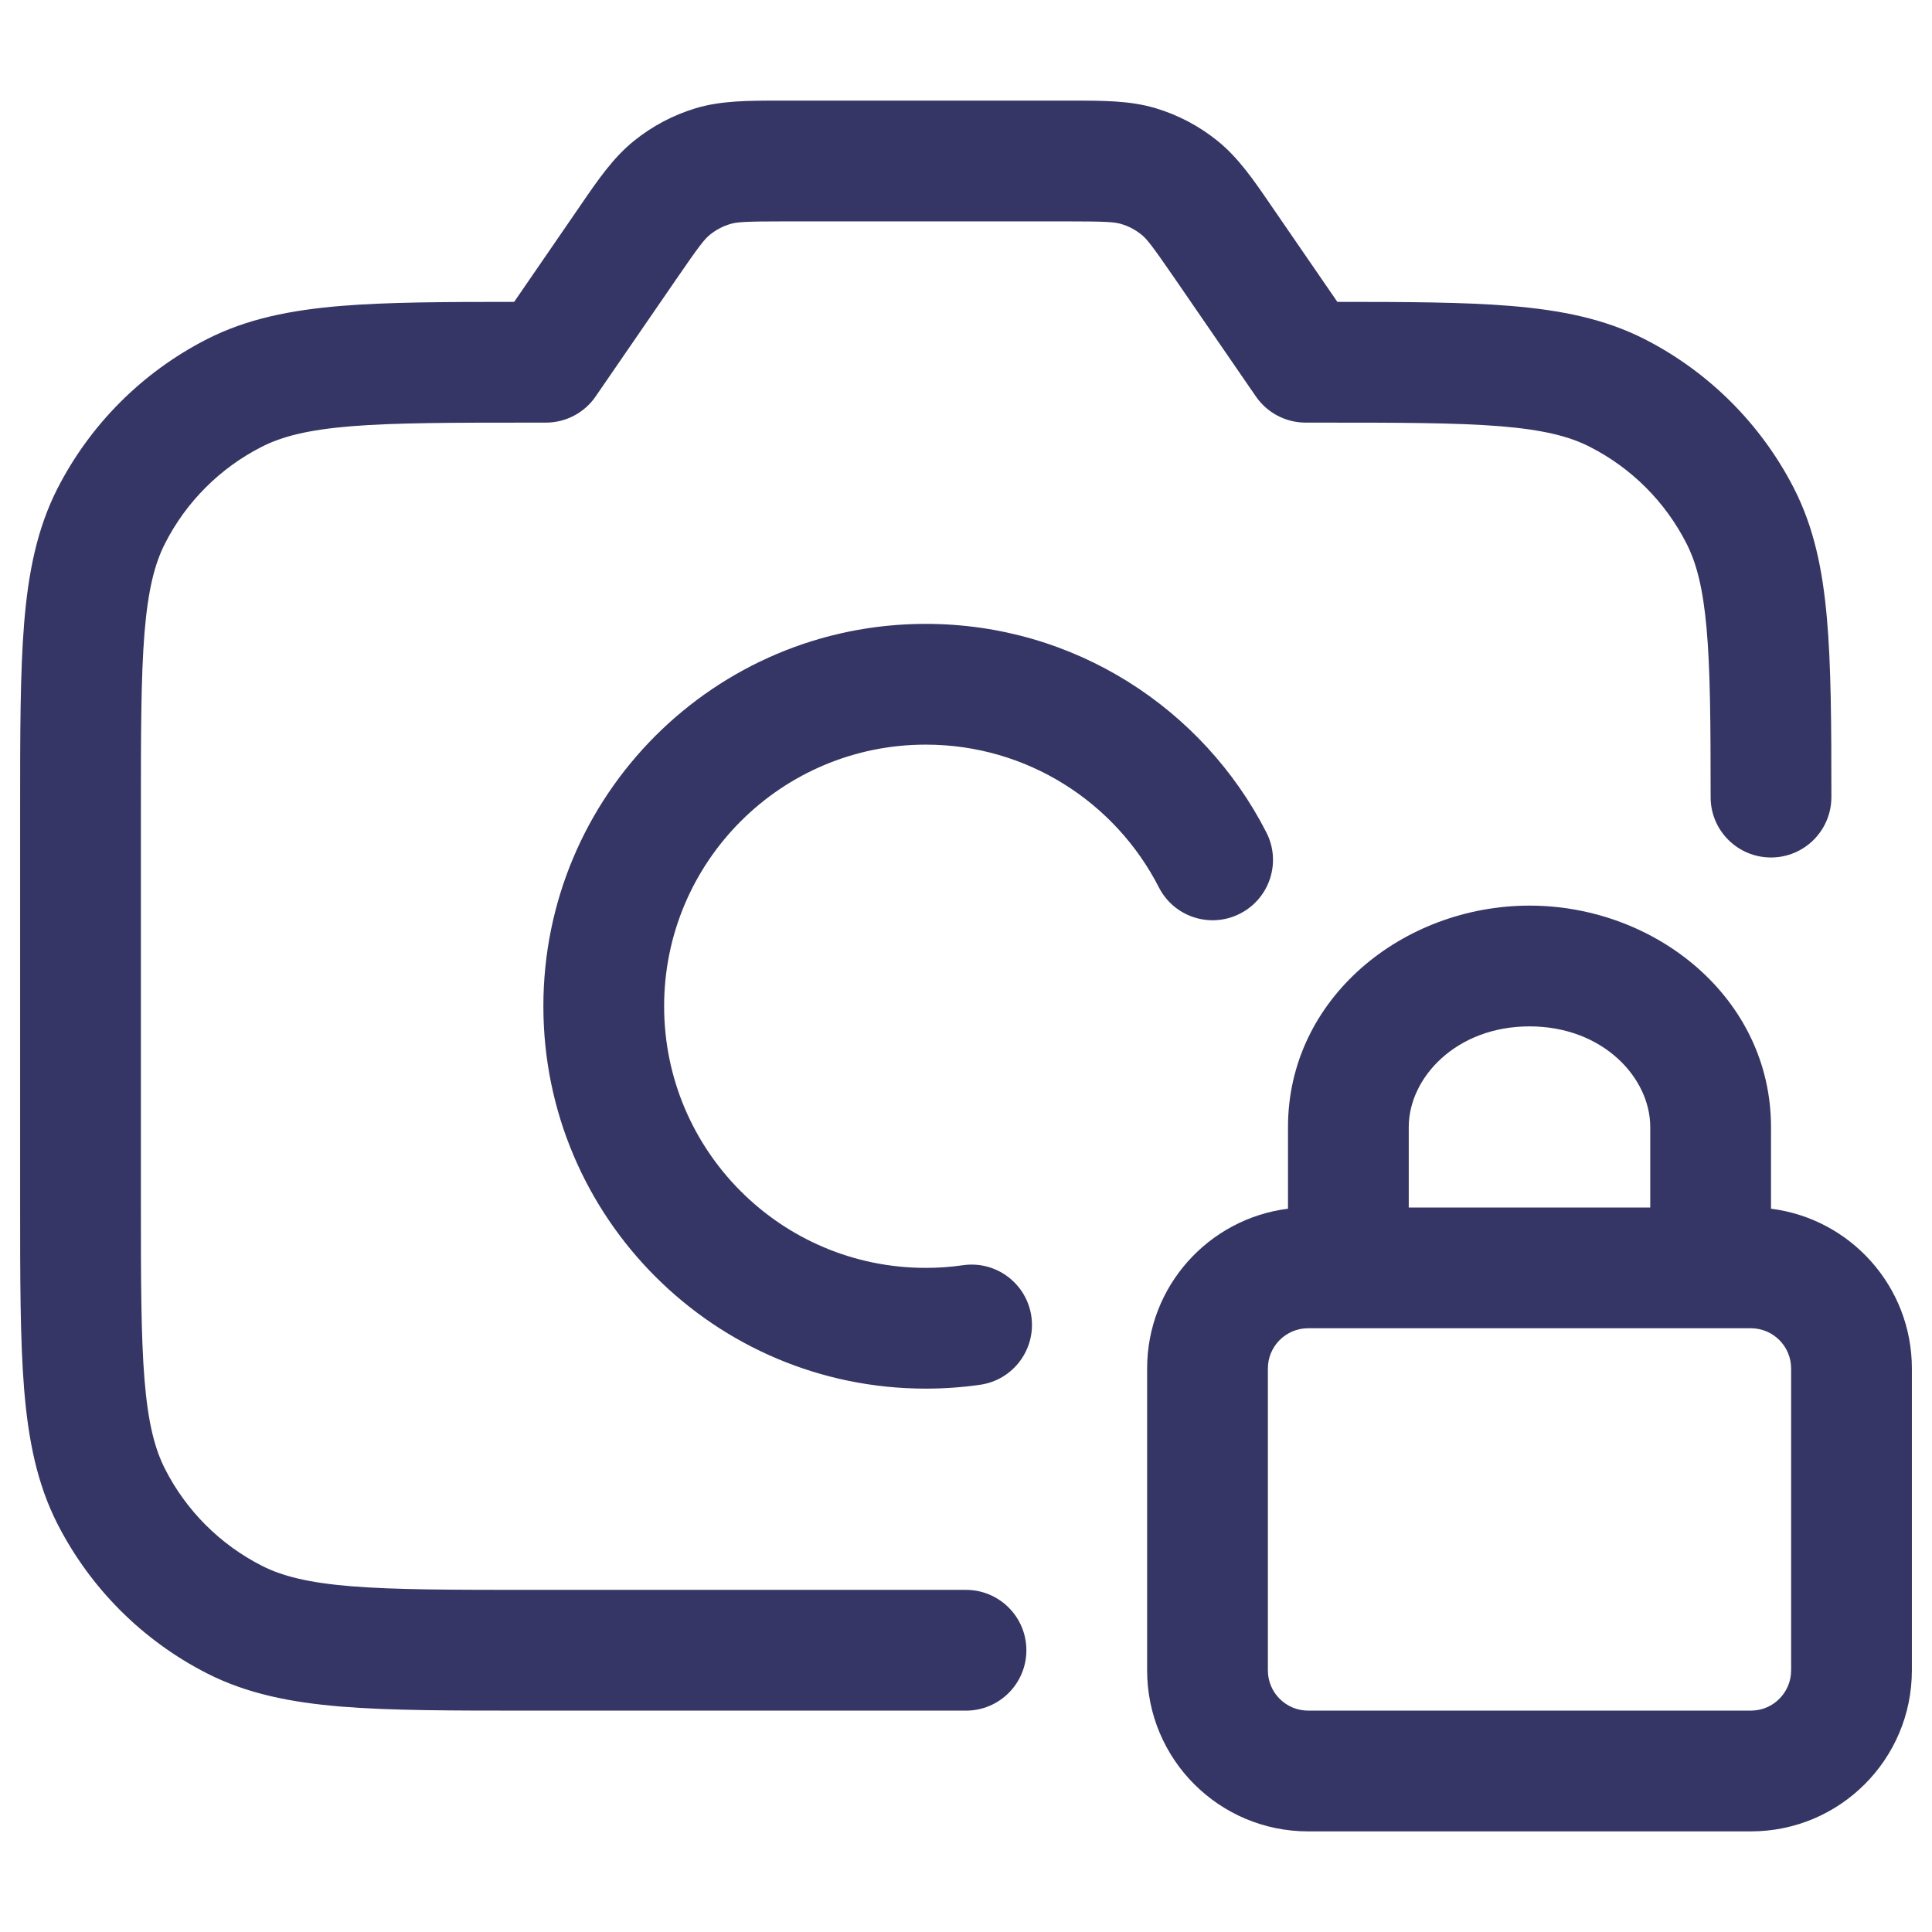 <svg width="24" height="24" viewBox="0 0 24 24" fill="none" xmlns="http://www.w3.org/2000/svg">
<path d="M9.683 1.25H13.317C13.7 1.25 14.037 1.249 14.355 1.344C14.635 1.428 14.895 1.565 15.122 1.748C15.381 1.956 15.572 2.234 15.788 2.55L16.613 3.75C17.482 3.75 18.185 3.753 18.76 3.8C19.39 3.852 19.932 3.96 20.43 4.213C21.229 4.621 21.879 5.271 22.287 6.07C22.532 6.551 22.641 7.073 22.694 7.675C22.747 8.269 22.75 8.997 22.75 9.902C22.75 10.316 22.414 10.652 22 10.652C21.586 10.652 21.25 10.317 21.25 9.903C21.25 8.978 21.246 8.322 21.2 7.808C21.155 7.303 21.074 6.994 20.95 6.751C20.687 6.234 20.266 5.813 19.748 5.55C19.497 5.422 19.175 5.339 18.638 5.295C18.092 5.251 17.392 5.25 16.4 5.25H16.219C15.972 5.25 15.741 5.128 15.601 4.925L14.597 3.465C14.309 3.047 14.247 2.969 14.181 2.916C14.106 2.855 14.019 2.809 13.926 2.782C13.845 2.758 13.745 2.75 13.238 2.75H9.762C9.255 2.75 9.155 2.758 9.074 2.782C8.981 2.809 8.894 2.855 8.819 2.916C8.753 2.969 8.69 3.047 8.403 3.465L7.399 4.925C7.26 5.128 7.028 5.25 6.781 5.25H6.6C5.608 5.25 4.908 5.251 4.362 5.295C3.825 5.339 3.503 5.422 3.252 5.55C2.734 5.813 2.313 6.234 2.05 6.751C1.922 7.002 1.839 7.325 1.795 7.862C1.751 8.408 1.75 9.107 1.75 10.1V14.9C1.75 15.892 1.751 16.592 1.795 17.138C1.839 17.675 1.922 17.997 2.05 18.248C2.313 18.766 2.734 19.186 3.252 19.45C3.503 19.578 3.825 19.661 4.362 19.705C4.908 19.749 5.608 19.75 6.6 19.75H12C12.414 19.75 12.75 20.086 12.75 20.5C12.75 20.914 12.414 21.25 12 21.25H6.567C5.615 21.25 4.854 21.25 4.24 21.2C3.61 21.148 3.068 21.04 2.571 20.787C1.771 20.379 1.121 19.729 0.713 18.929C0.46 18.432 0.352 17.89 0.3 17.26C0.25 16.645 0.25 15.885 0.25 14.933V10.067C0.25 9.115 0.25 8.354 0.3 7.74C0.352 7.11 0.46 6.568 0.713 6.07C1.121 5.271 1.771 4.621 2.571 4.213C3.068 3.96 3.61 3.852 4.24 3.8C4.815 3.753 5.518 3.75 6.387 3.75L7.212 2.55C7.428 2.234 7.619 1.956 7.878 1.748C8.105 1.565 8.365 1.428 8.644 1.344C8.963 1.249 9.3 1.25 9.683 1.25Z" fill="#353566"/>
<path d="M6.75 12.5C6.75 9.877 8.877 7.75 11.5 7.75C13.347 7.75 14.946 8.804 15.731 10.34C15.92 10.709 15.774 11.16 15.405 11.349C15.036 11.538 14.584 11.392 14.396 11.023C13.857 9.969 12.762 9.25 11.5 9.25C9.705 9.25 8.25 10.705 8.25 12.5C8.25 14.295 9.705 15.75 11.5 15.75C11.657 15.75 11.812 15.739 11.963 15.717C12.373 15.658 12.753 15.943 12.812 16.353C12.87 16.763 12.586 17.143 12.176 17.202C11.955 17.234 11.729 17.25 11.5 17.25C8.877 17.25 6.75 15.123 6.75 12.5Z" fill="#353566"/>
<path fill-rule="evenodd" clip-rule="evenodd" d="M16 14C16 12.401 17.429 11.25 19 11.25C20.571 11.25 22 12.401 22 14V15.015C22.987 15.139 23.75 15.98 23.75 17V20.75C23.75 21.855 22.855 22.75 21.75 22.75H16.25C15.145 22.75 14.25 21.855 14.25 20.75V17C14.25 15.98 15.013 15.139 16 15.015V14ZM17.5 15H20.5V14C20.5 13.39 19.914 12.75 19 12.75C18.086 12.75 17.5 13.39 17.5 14V15ZM16.25 16.5C15.974 16.5 15.75 16.724 15.75 17V20.75C15.75 21.026 15.974 21.25 16.25 21.25H21.75C22.026 21.25 22.25 21.026 22.25 20.75V17C22.25 16.724 22.026 16.5 21.75 16.5H16.25Z" fill="#353566"/>
</svg>

